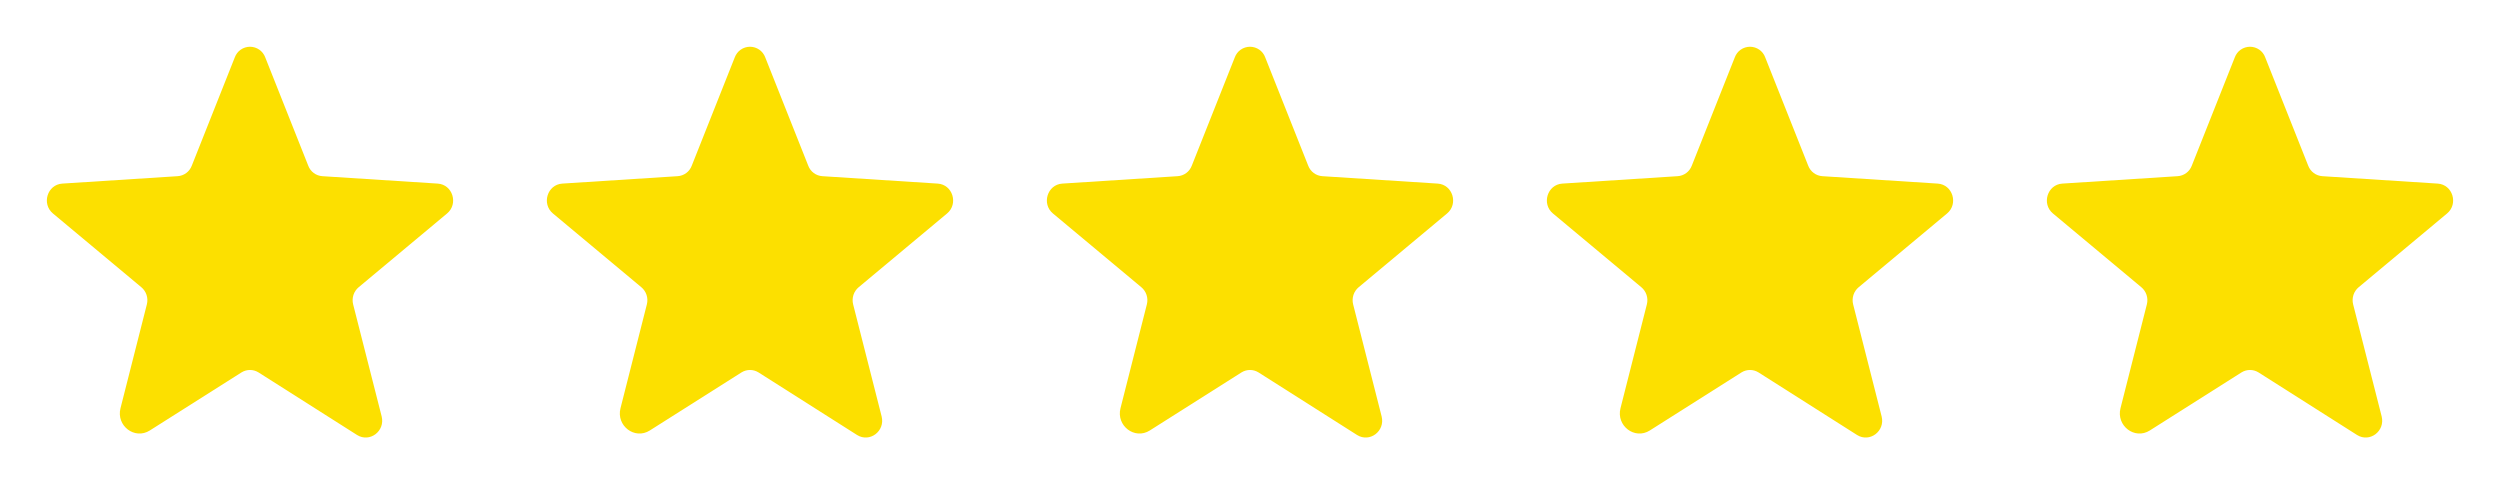 <svg width="80" height="16" viewBox="0 0 80 16" fill="none" xmlns="http://www.w3.org/2000/svg">
<path d="M8.275 11.919L11.425 13.919C11.831 14.175 12.331 13.794 12.213 13.325L11.3 9.738C11.275 9.638 11.279 9.534 11.311 9.436C11.343 9.339 11.402 9.253 11.481 9.188L14.306 6.831C14.675 6.525 14.488 5.906 14.006 5.875L10.319 5.638C10.218 5.632 10.121 5.597 10.04 5.537C9.959 5.477 9.898 5.394 9.863 5.3L8.488 1.837C8.451 1.737 8.385 1.651 8.298 1.59C8.21 1.529 8.106 1.496 8 1.496C7.894 1.496 7.79 1.529 7.702 1.59C7.615 1.651 7.549 1.737 7.513 1.837L6.138 5.3C6.102 5.394 6.041 5.477 5.96 5.537C5.879 5.597 5.782 5.632 5.681 5.638L1.994 5.875C1.512 5.906 1.325 6.525 1.694 6.831L4.519 9.188C4.598 9.253 4.657 9.339 4.689 9.436C4.721 9.534 4.725 9.638 4.7 9.738L3.856 13.062C3.712 13.625 4.312 14.081 4.794 13.775L7.725 11.919C7.807 11.867 7.903 11.839 8 11.839C8.097 11.839 8.193 11.867 8.275 11.919V11.919Z" fill="#FCE000"/>
<path d="M24.275 11.919L27.425 13.919C27.831 14.175 28.331 13.794 28.212 13.325L27.3 9.738C27.275 9.638 27.279 9.534 27.311 9.436C27.343 9.339 27.402 9.253 27.481 9.188L30.306 6.831C30.675 6.525 30.488 5.906 30.006 5.875L26.319 5.638C26.218 5.632 26.121 5.597 26.04 5.537C25.959 5.477 25.898 5.394 25.863 5.3L24.488 1.837C24.451 1.737 24.385 1.651 24.298 1.59C24.21 1.529 24.107 1.496 24 1.496C23.893 1.496 23.79 1.529 23.702 1.59C23.615 1.651 23.549 1.737 23.512 1.837L22.137 5.3C22.102 5.394 22.041 5.477 21.96 5.537C21.879 5.597 21.782 5.632 21.681 5.638L17.994 5.875C17.512 5.906 17.325 6.525 17.694 6.831L20.519 9.188C20.598 9.253 20.657 9.339 20.689 9.436C20.721 9.534 20.725 9.638 20.7 9.738L19.856 13.062C19.712 13.625 20.312 14.081 20.794 13.775L23.725 11.919C23.807 11.867 23.903 11.839 24 11.839C24.097 11.839 24.193 11.867 24.275 11.919V11.919Z" fill="#FCE000"/>
<path d="M40.275 11.919L43.425 13.919C43.831 14.175 44.331 13.794 44.212 13.325L43.3 9.738C43.275 9.638 43.279 9.534 43.311 9.436C43.343 9.339 43.402 9.253 43.481 9.188L46.306 6.831C46.675 6.525 46.487 5.906 46.006 5.875L42.319 5.638C42.218 5.632 42.121 5.597 42.04 5.537C41.959 5.477 41.898 5.394 41.862 5.3L40.487 1.837C40.451 1.737 40.385 1.651 40.298 1.59C40.21 1.529 40.106 1.496 40 1.496C39.894 1.496 39.79 1.529 39.702 1.59C39.615 1.651 39.549 1.737 39.513 1.837L38.138 5.3C38.102 5.394 38.041 5.477 37.96 5.537C37.879 5.597 37.782 5.632 37.681 5.638L33.994 5.875C33.513 5.906 33.325 6.525 33.694 6.831L36.519 9.188C36.598 9.253 36.657 9.339 36.689 9.436C36.721 9.534 36.725 9.638 36.7 9.738L35.856 13.062C35.712 13.625 36.312 14.081 36.794 13.775L39.725 11.919C39.807 11.867 39.903 11.839 40 11.839C40.097 11.839 40.193 11.867 40.275 11.919V11.919Z" fill="#FCE000"/>
<path d="M56.275 11.919L59.425 13.919C59.831 14.175 60.331 13.794 60.212 13.325L59.3 9.738C59.275 9.638 59.279 9.534 59.311 9.436C59.343 9.339 59.402 9.253 59.481 9.188L62.306 6.831C62.675 6.525 62.487 5.906 62.006 5.875L58.319 5.638C58.218 5.632 58.121 5.597 58.04 5.537C57.959 5.477 57.898 5.394 57.862 5.3L56.487 1.837C56.451 1.737 56.385 1.651 56.298 1.59C56.21 1.529 56.106 1.496 56 1.496C55.894 1.496 55.79 1.529 55.702 1.59C55.615 1.651 55.549 1.737 55.513 1.837L54.138 5.3C54.102 5.394 54.041 5.477 53.96 5.537C53.879 5.597 53.782 5.632 53.681 5.638L49.994 5.875C49.513 5.906 49.325 6.525 49.694 6.831L52.519 9.188C52.598 9.253 52.657 9.339 52.689 9.436C52.721 9.534 52.725 9.638 52.7 9.738L51.856 13.062C51.712 13.625 52.312 14.081 52.794 13.775L55.725 11.919C55.807 11.867 55.903 11.839 56 11.839C56.097 11.839 56.193 11.867 56.275 11.919V11.919Z" fill="#FCE000"/>
<path d="M72.275 11.919L75.425 13.919C75.831 14.175 76.331 13.794 76.213 13.325L75.3 9.738C75.275 9.638 75.279 9.534 75.311 9.436C75.343 9.339 75.402 9.253 75.481 9.188L78.306 6.831C78.675 6.525 78.487 5.906 78.006 5.875L74.319 5.638C74.218 5.632 74.121 5.597 74.04 5.537C73.959 5.477 73.897 5.394 73.862 5.3L72.487 1.837C72.451 1.737 72.385 1.651 72.298 1.59C72.21 1.529 72.106 1.496 72 1.496C71.894 1.496 71.79 1.529 71.702 1.59C71.615 1.651 71.549 1.737 71.513 1.837L70.138 5.3C70.103 5.394 70.041 5.477 69.96 5.537C69.879 5.597 69.782 5.632 69.681 5.638L65.994 5.875C65.513 5.906 65.325 6.525 65.694 6.831L68.519 9.188C68.598 9.253 68.657 9.339 68.689 9.436C68.721 9.534 68.725 9.638 68.7 9.738L67.856 13.062C67.713 13.625 68.312 14.081 68.794 13.775L71.725 11.919C71.807 11.867 71.903 11.839 72 11.839C72.097 11.839 72.193 11.867 72.275 11.919V11.919Z" fill="#FCE000"/>
</svg>
